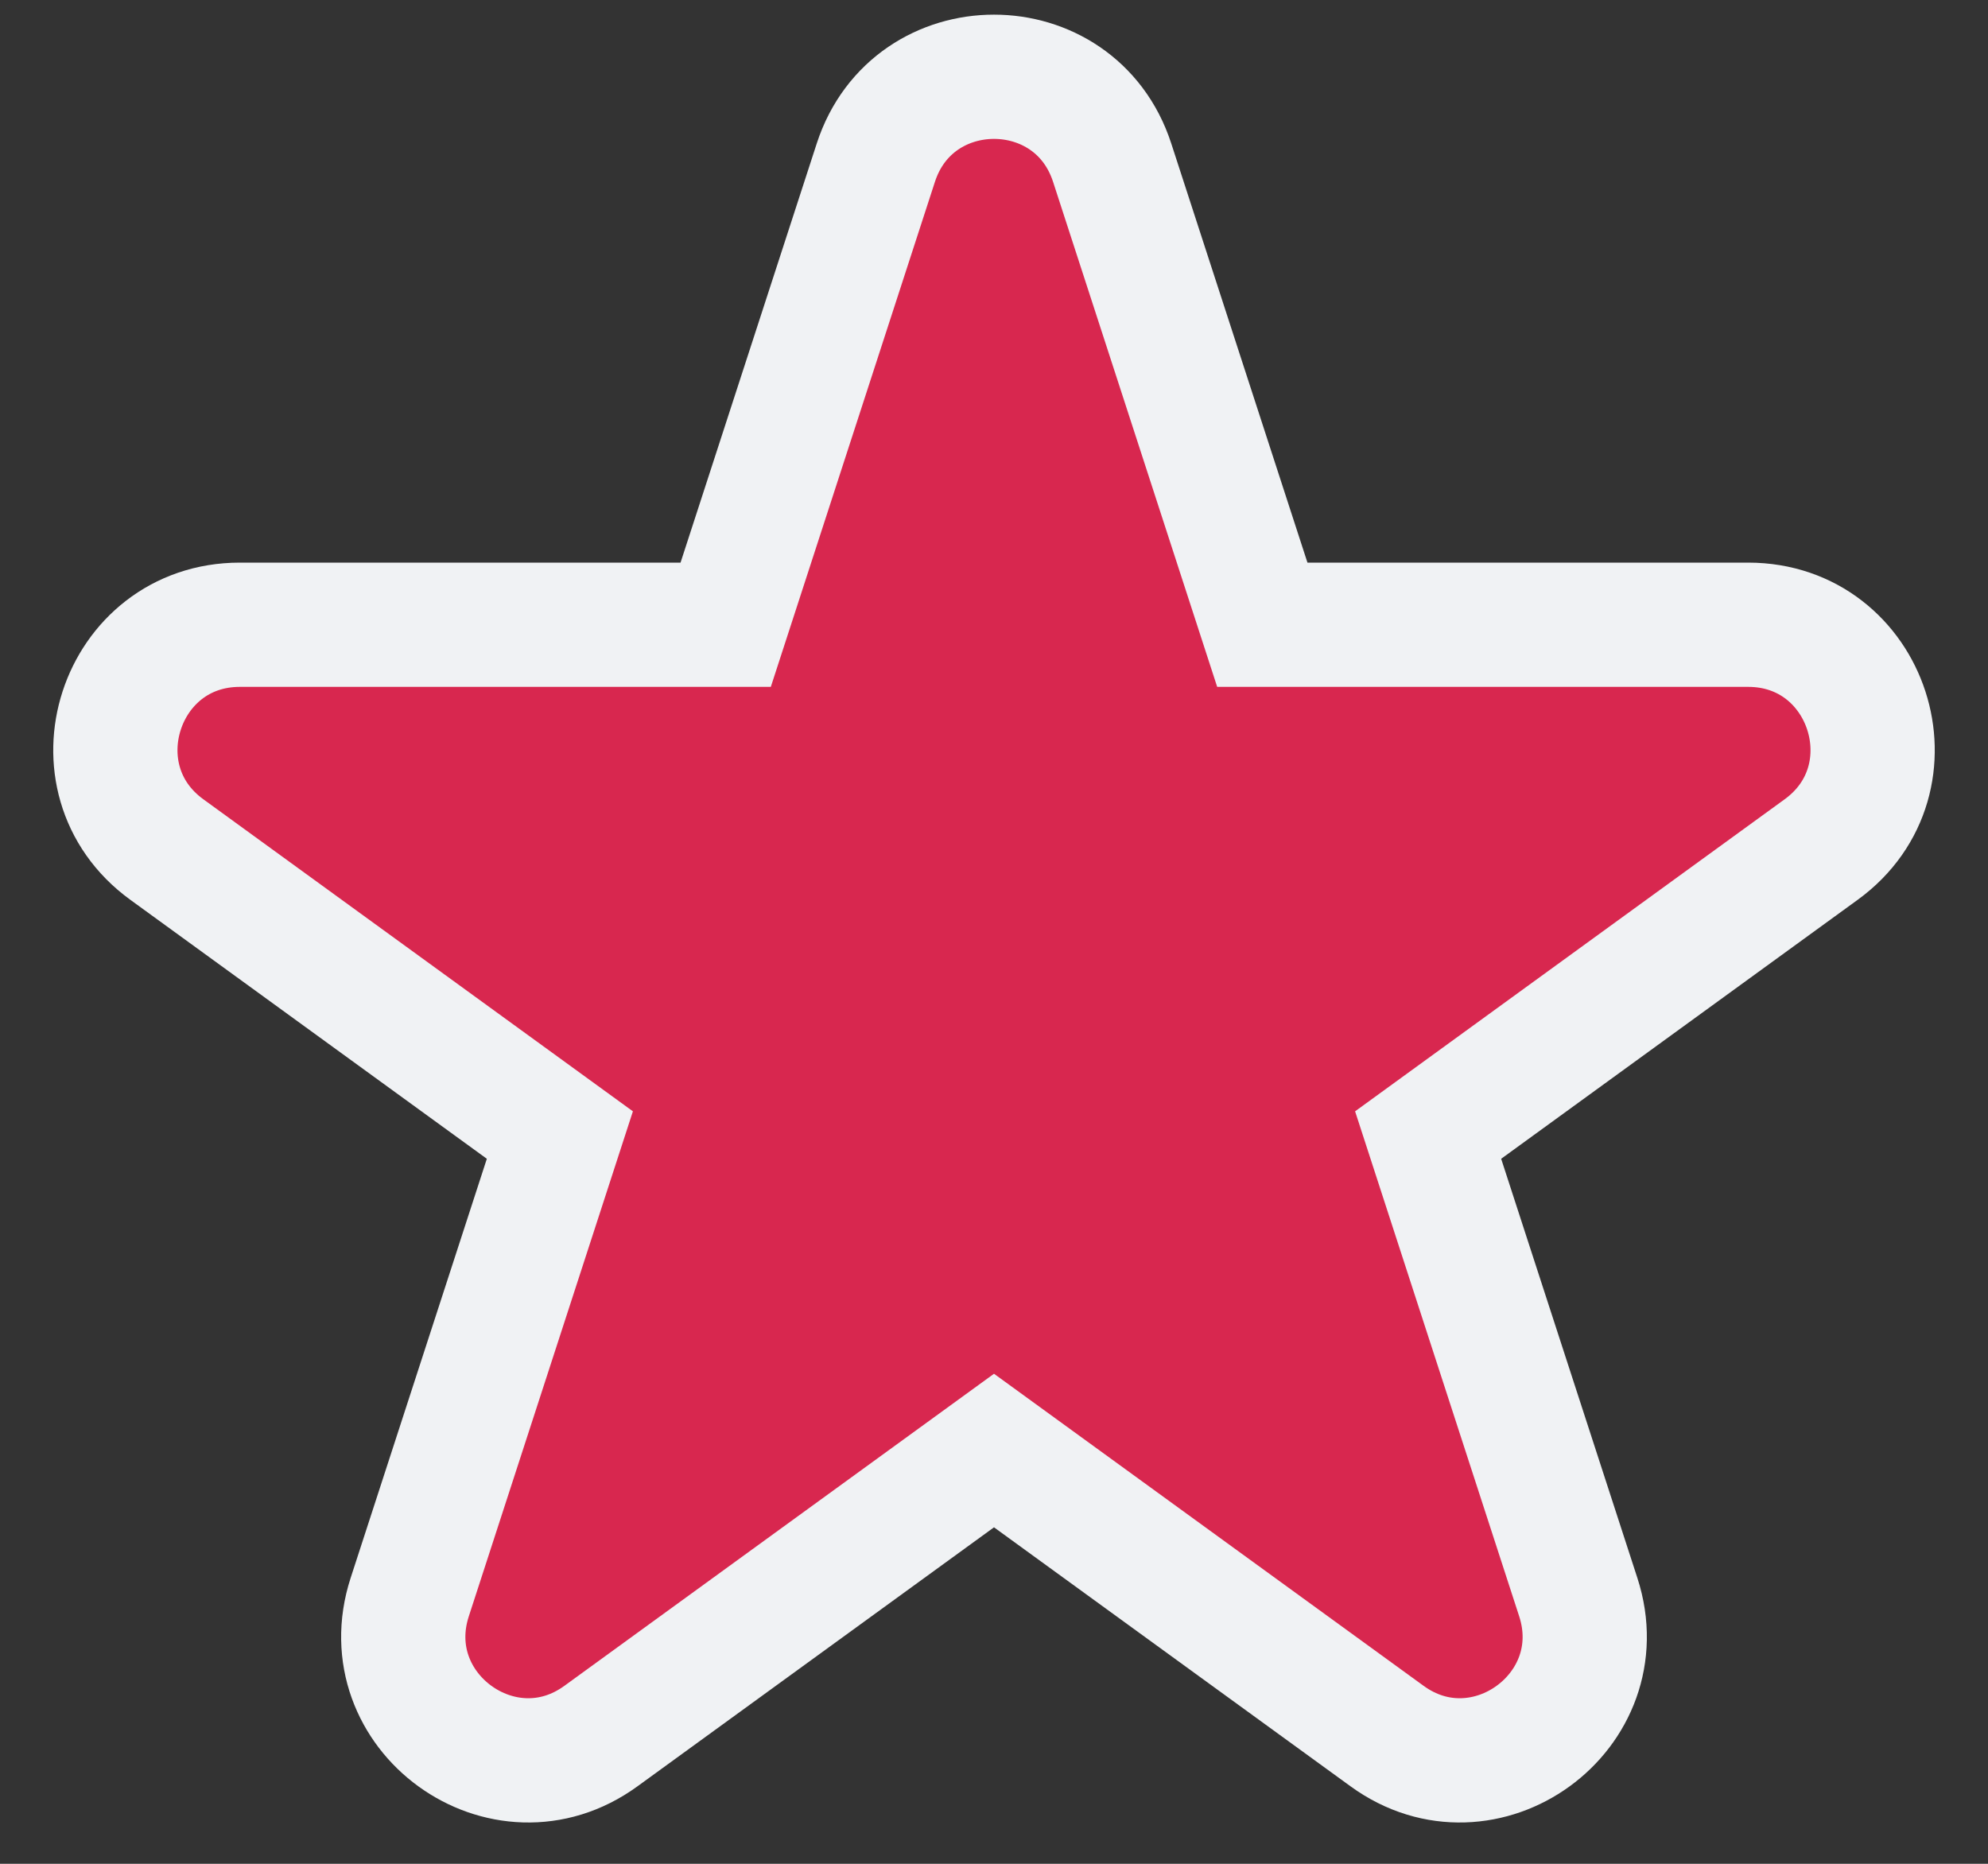 <svg width="32" height="30" viewBox="0 0 32 30" fill="none" xmlns="http://www.w3.org/2000/svg">
<rect x="0" y="0" width="32" height="30" fill="#333333" stroke="none"/>
<path d="M17.902 2.618C17.303 0.775 14.697 0.775 14.098 2.618L11.681 10.056H3.861C1.923 10.056 1.118 12.535 2.685 13.674L9.012 18.27L6.595 25.708C5.997 27.551 8.106 29.083 9.673 27.944L16 23.348L22.327 27.944C23.894 29.083 26.003 27.551 25.405 25.708L22.988 18.27L29.315 13.674C30.882 12.535 30.077 10.056 28.139 10.056L20.319 10.056L17.902 2.618Z" fill="#D8274F" stroke="#F0F2F4" stroke-width="2"/>
</svg>
